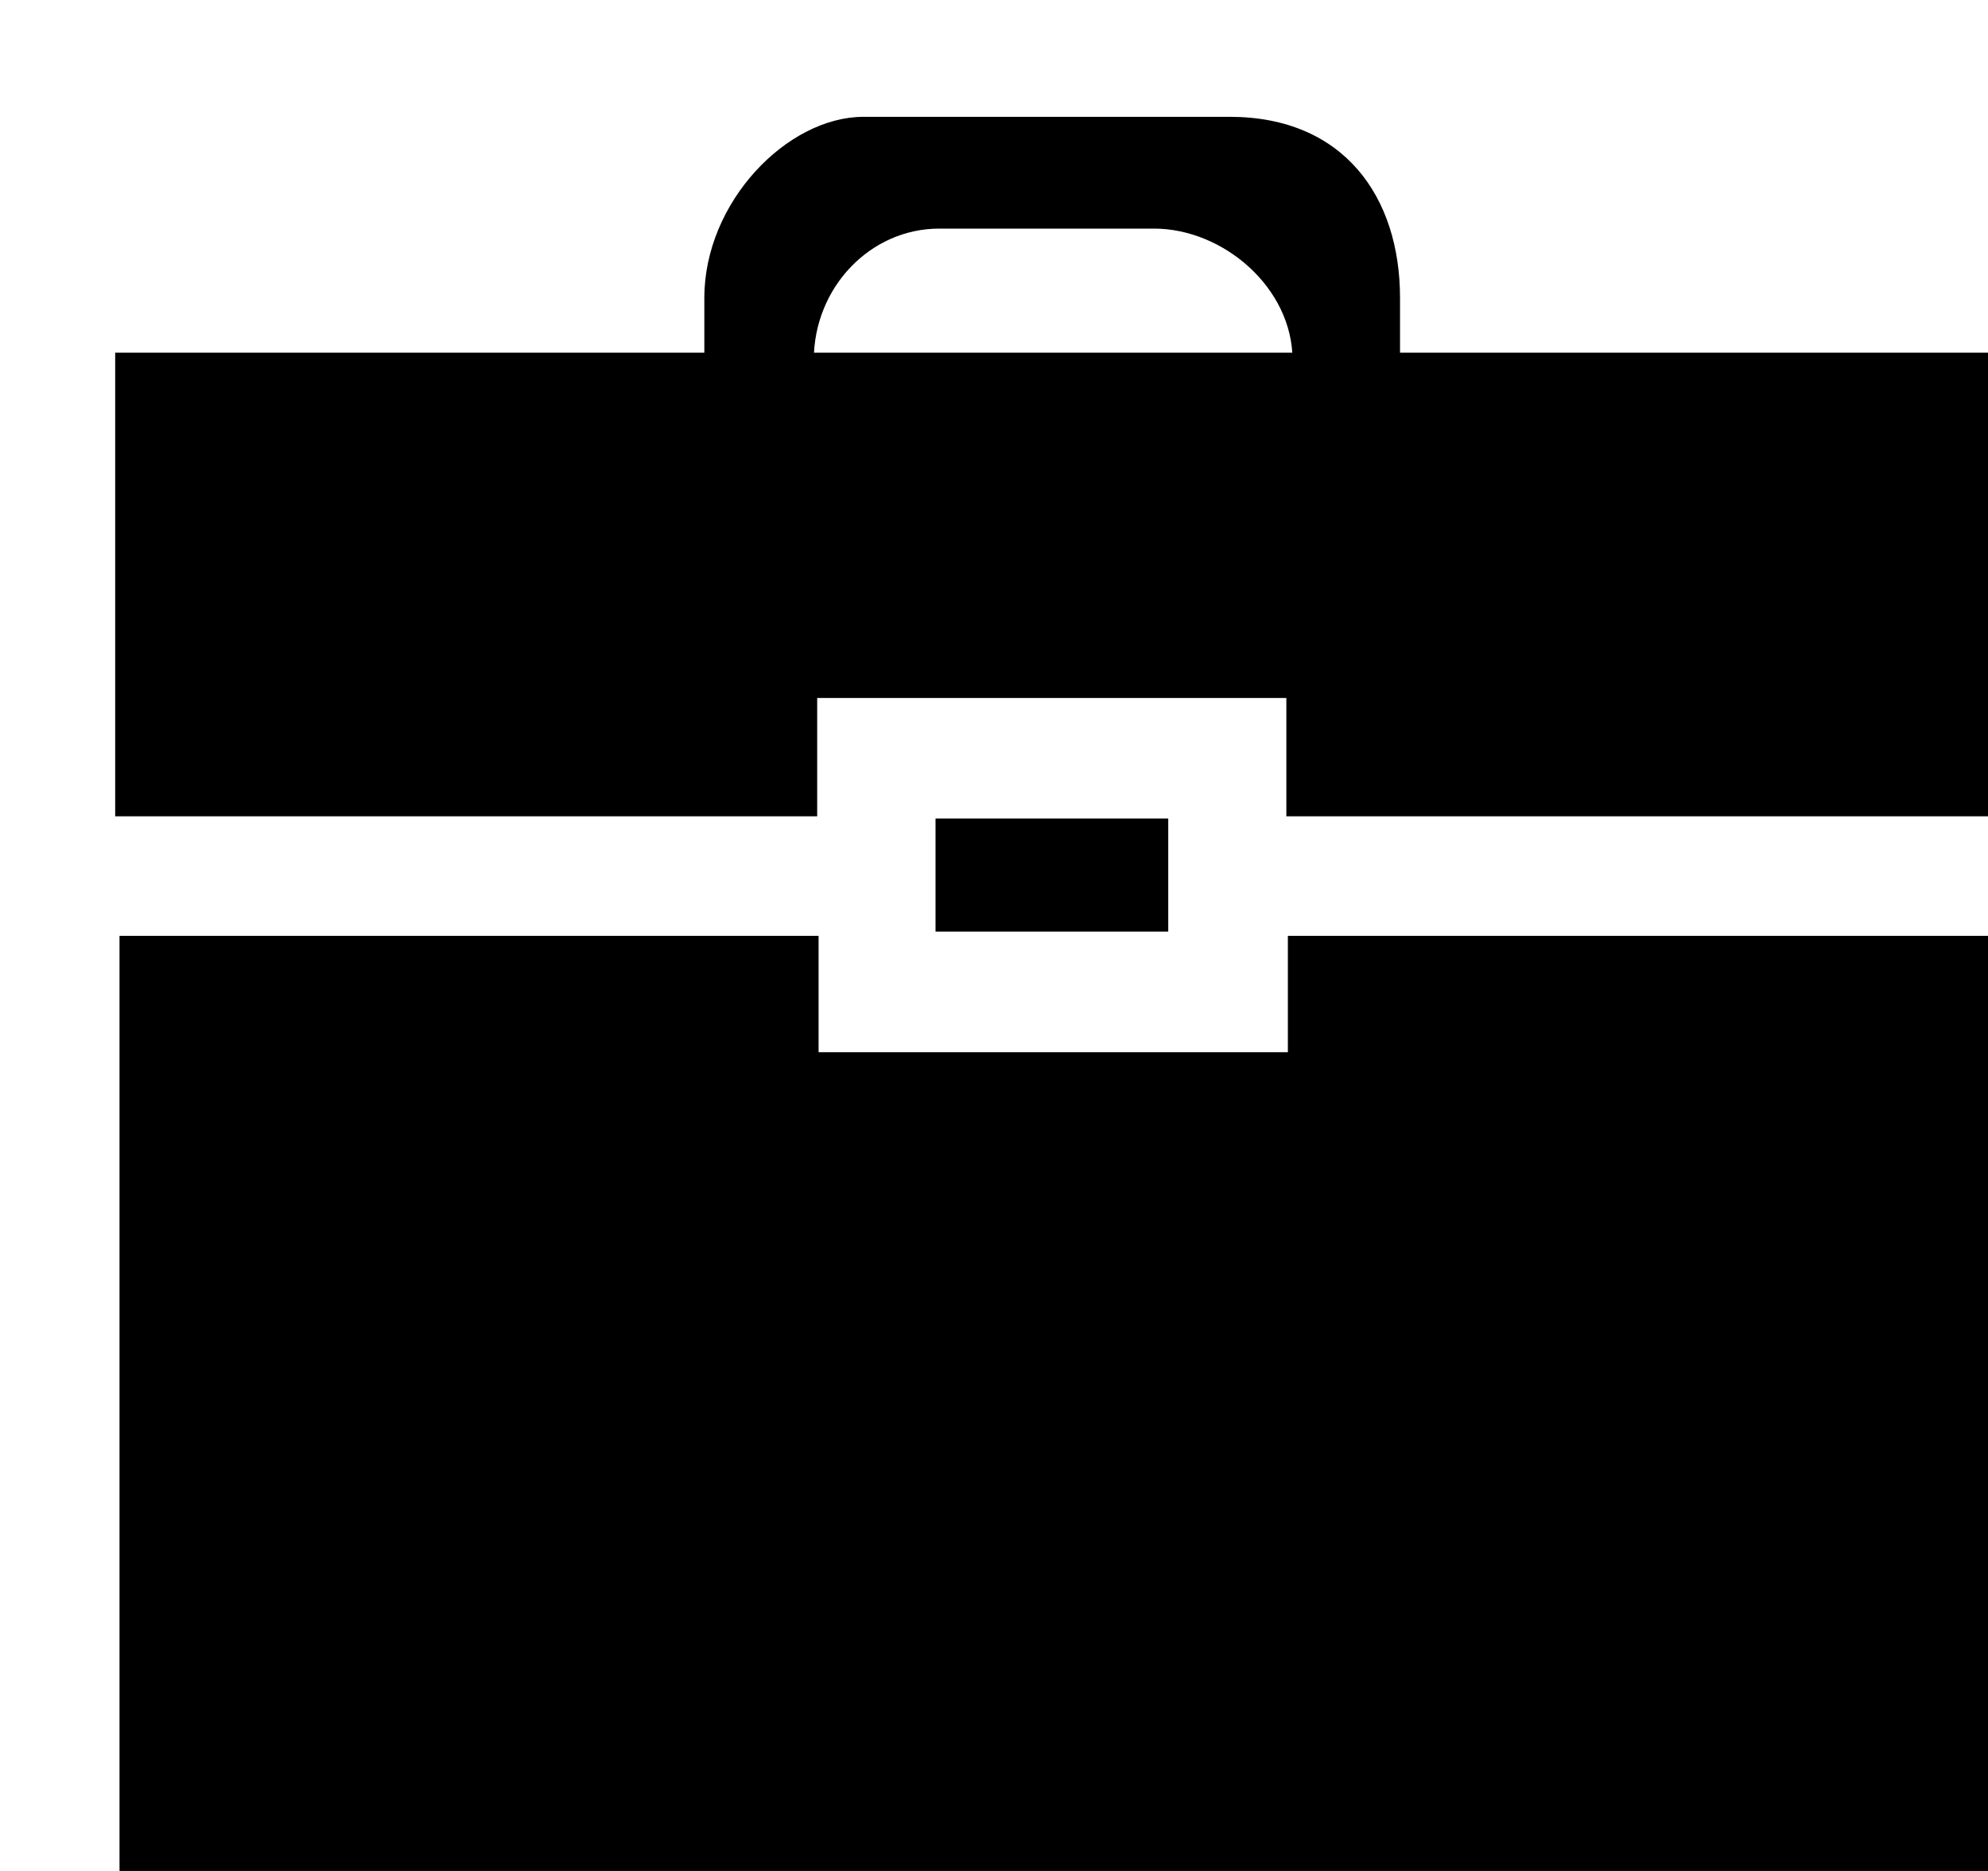 <svg xmlns="http://www.w3.org/2000/svg" xmlns:xlink="http://www.w3.org/1999/xlink" width="17" height="16" viewBox="0 0 17 16"><g fill="currentColor" fill-rule="evenodd"><path d="M6.959 3.079c0-.619.482-1.124 1.072-1.124h1.838c.59 0 1.184.505 1.184 1.124v-.058h.919v-.474c0-.86-.478-1.548-1.458-1.548H7.385c-.654 0-1.362.73-1.362 1.548v.474h.937v.058z"/><path d="M11 5.969v1.012h6V3.016H.985v3.965h6.003V5.969zM7 8.998v-.995H1.022V16H17V8.003h-5.987v.995H7.001zM8 7v.967h1.99V7z"/></g></svg>